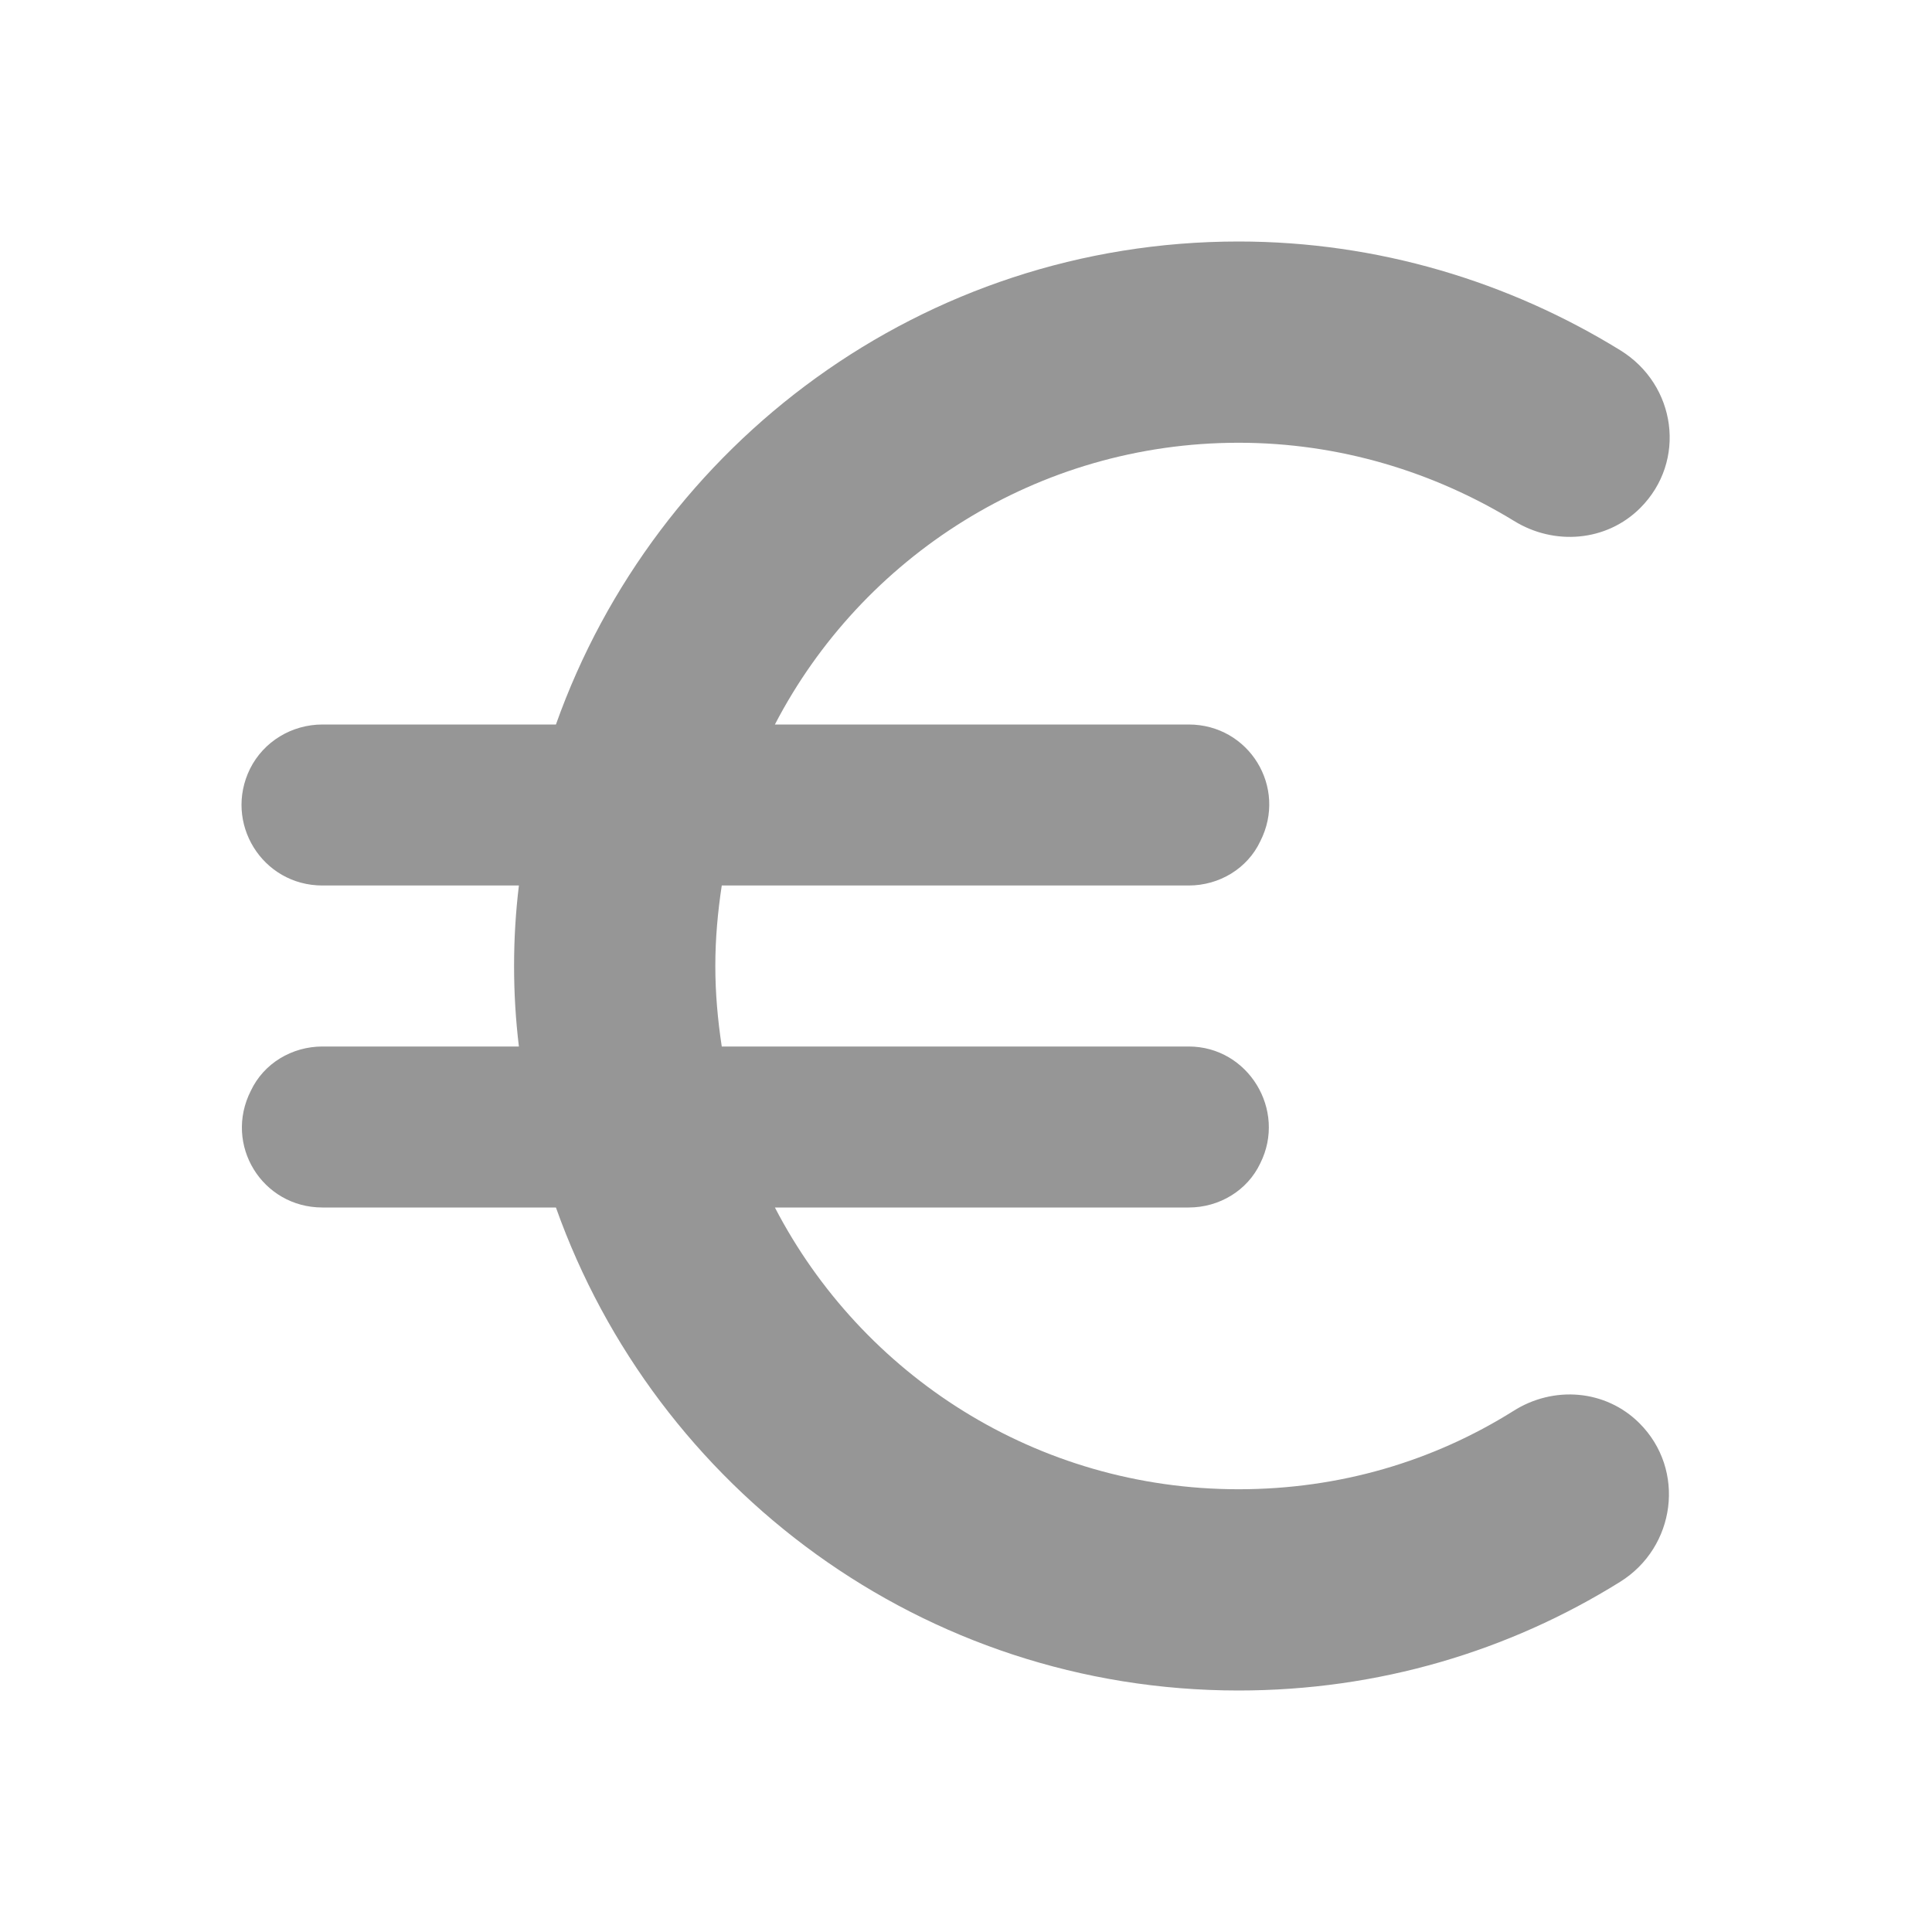 <svg width="24" height="24" viewBox="0 0 24 24" fill="none" xmlns="http://www.w3.org/2000/svg">
<path d="M15.386 18.5C12.876 18.5 10.706 17.08 9.626 15H14.766C15.146 15 15.496 14.79 15.656 14.45C15.986 13.79 15.506 13 14.766 13H8.966C8.916 12.67 8.886 12.34 8.886 12C8.886 11.66 8.916 11.33 8.966 11H14.766C15.146 11 15.496 10.79 15.656 10.45C15.996 9.78 15.516 9 14.766 9H9.626C10.706 6.92 12.886 5.5 15.386 5.5C16.636 5.5 17.806 5.86 18.806 6.47C19.306 6.78 19.956 6.73 20.376 6.31C20.956 5.73 20.826 4.78 20.126 4.35C18.746 3.5 17.116 3 15.386 3C11.466 3 8.146 5.51 6.906 9H4.006C3.626 9 3.276 9.21 3.106 9.55C2.776 10.22 3.256 11 4.006 11H6.446C6.406 11.33 6.386 11.66 6.386 12C6.386 12.34 6.406 12.67 6.446 13H4.006C3.626 13 3.276 13.21 3.116 13.55C2.776 14.22 3.256 15 4.006 15H6.906C8.146 18.49 11.466 21 15.386 21C17.126 21 18.746 20.51 20.126 19.65C20.816 19.22 20.946 18.26 20.366 17.68C19.946 17.26 19.296 17.21 18.796 17.53C17.806 18.15 16.646 18.5 15.386 18.5Z" fill="#969696"/>
</svg>
